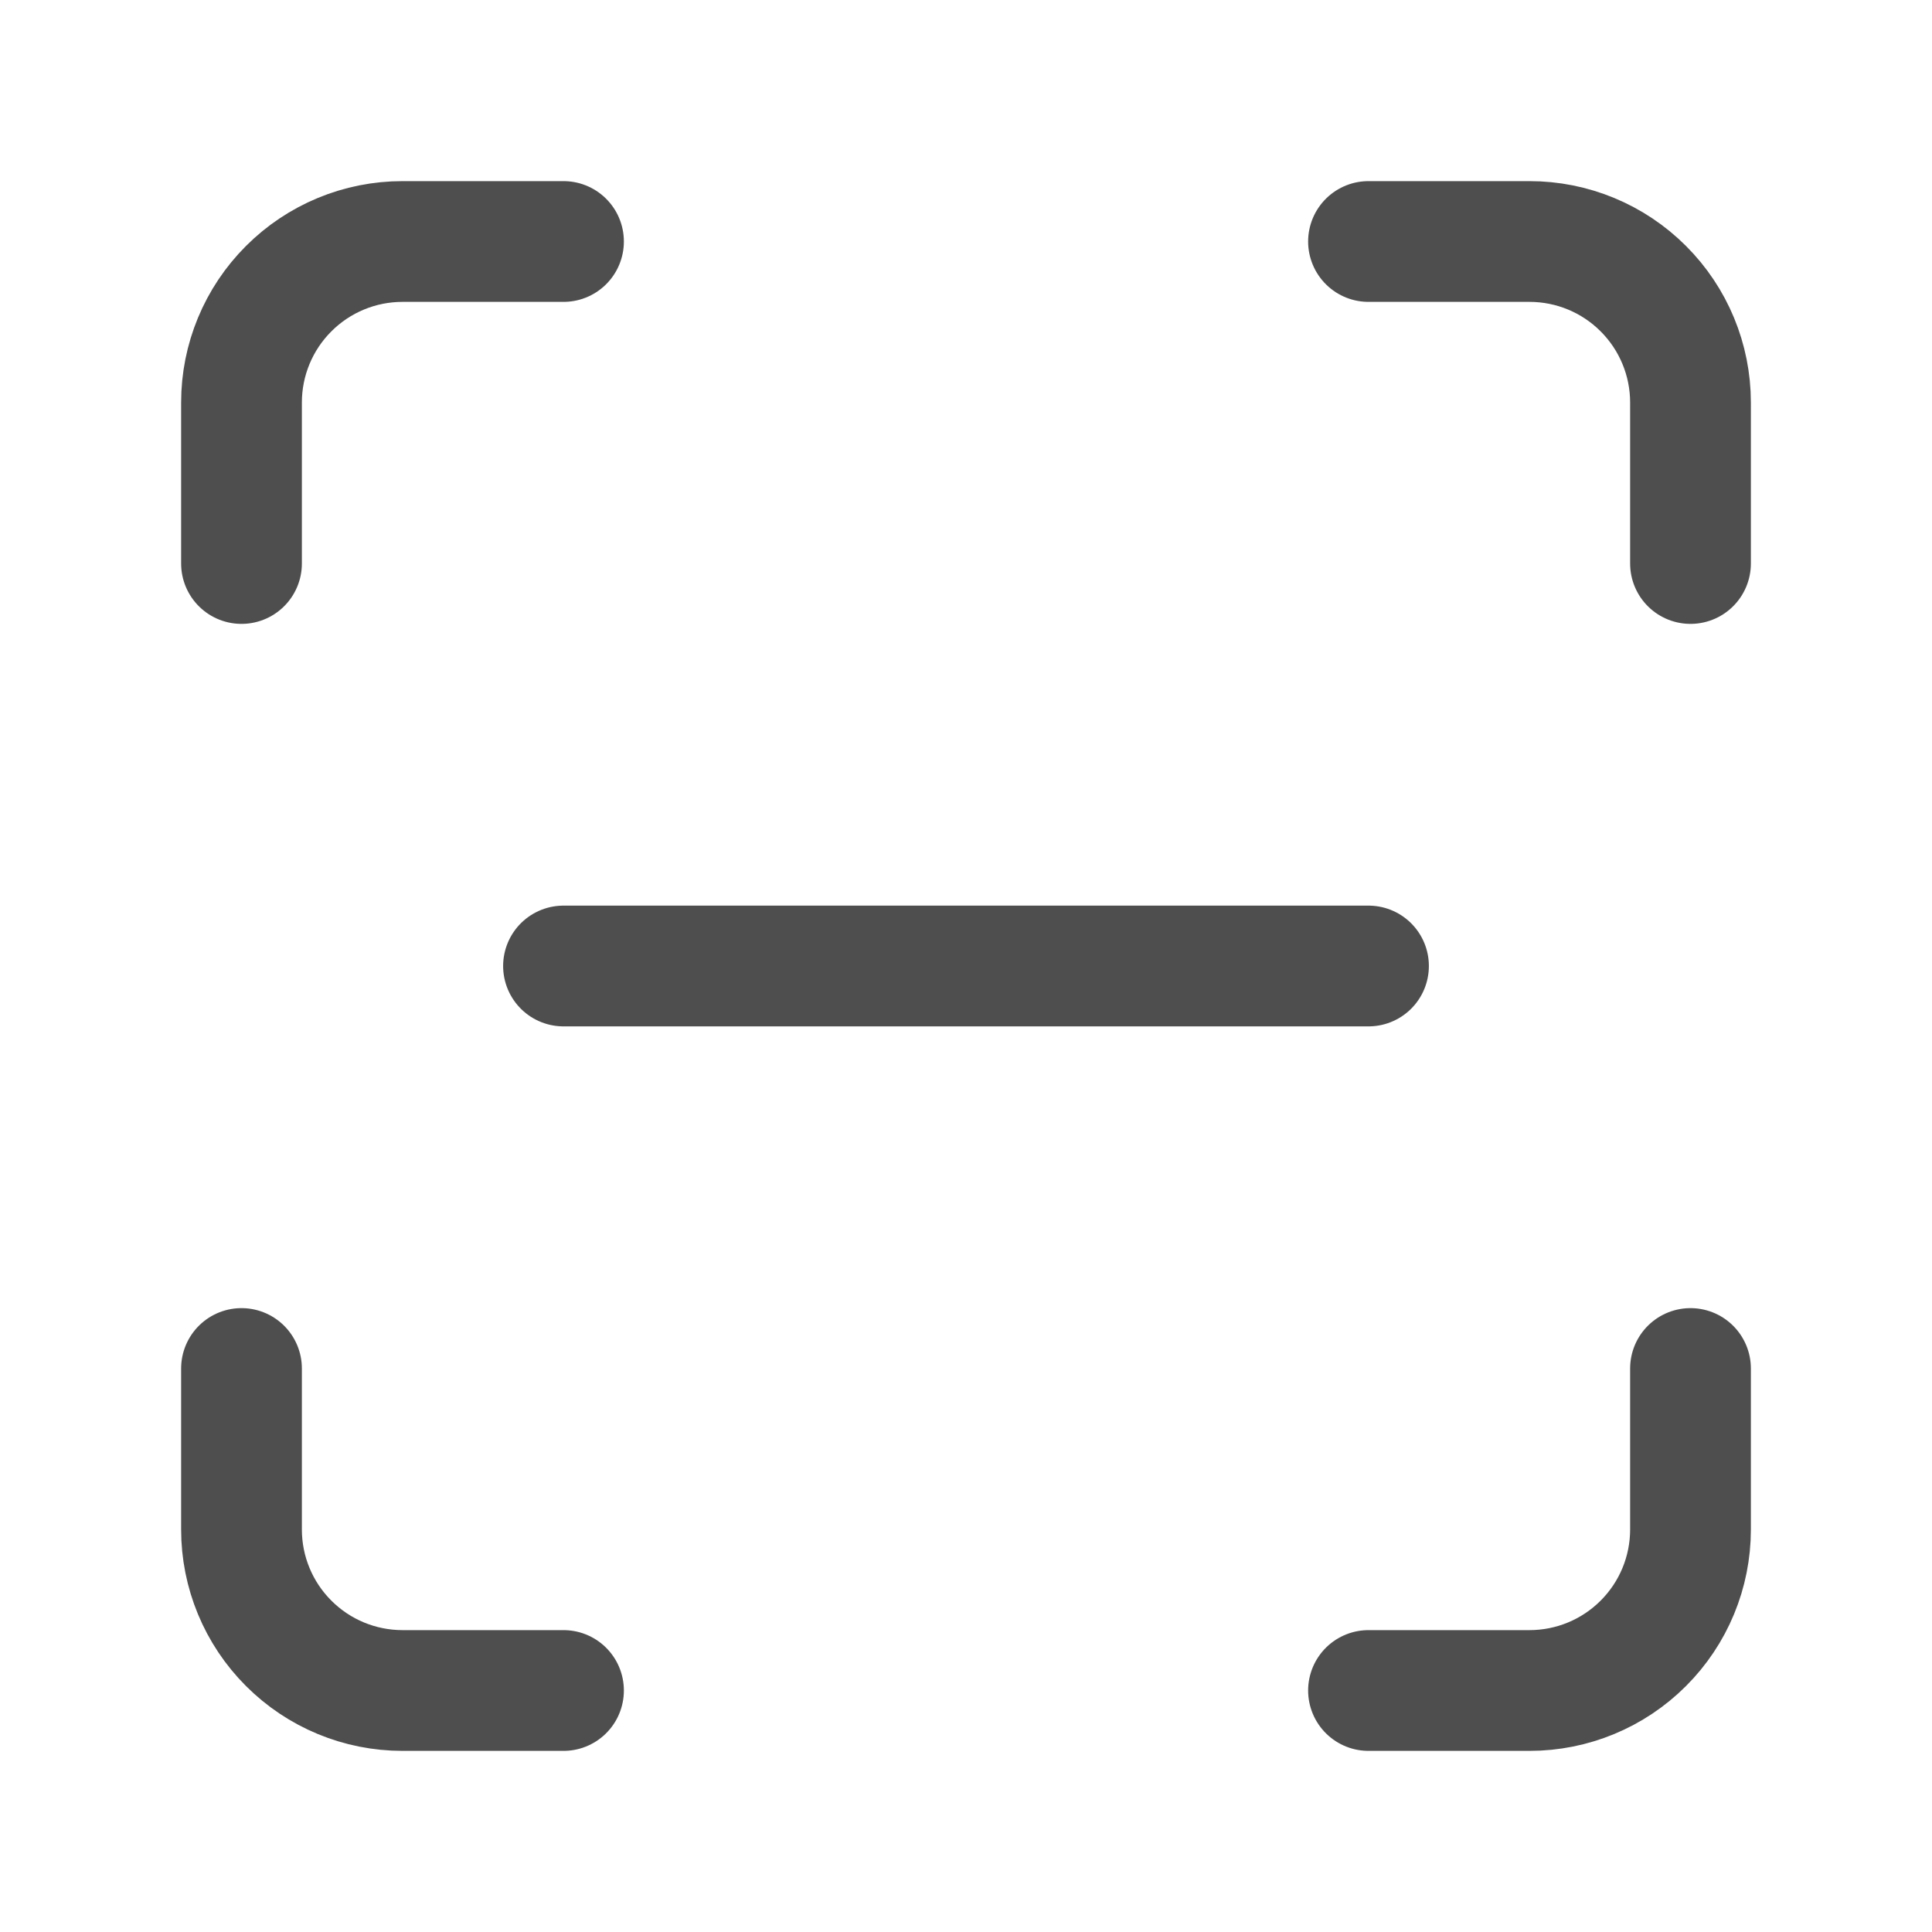 <svg width="48" height="48" viewBox="0 0 48 48" fill="none" xmlns="http://www.w3.org/2000/svg">
<path d="M6 14V10C6 8.939 6.421 7.922 7.172 7.172C7.922 6.421 8.939 6 10 6H14M34 6H38C39.061 6 40.078 6.421 40.828 7.172C41.579 7.922 42 8.939 42 10V14M42 34V38C42 39.061 41.579 40.078 40.828 40.828C40.078 41.579 39.061 42 38 42H34M14 42H10C8.939 42 7.922 41.579 7.172 40.828C6.421 40.078 6 39.061 6 38V34M14 24H34" stroke="#4E4E4E" stroke-width="3" stroke-linecap="round" stroke-linejoin="round"/>
</svg>
